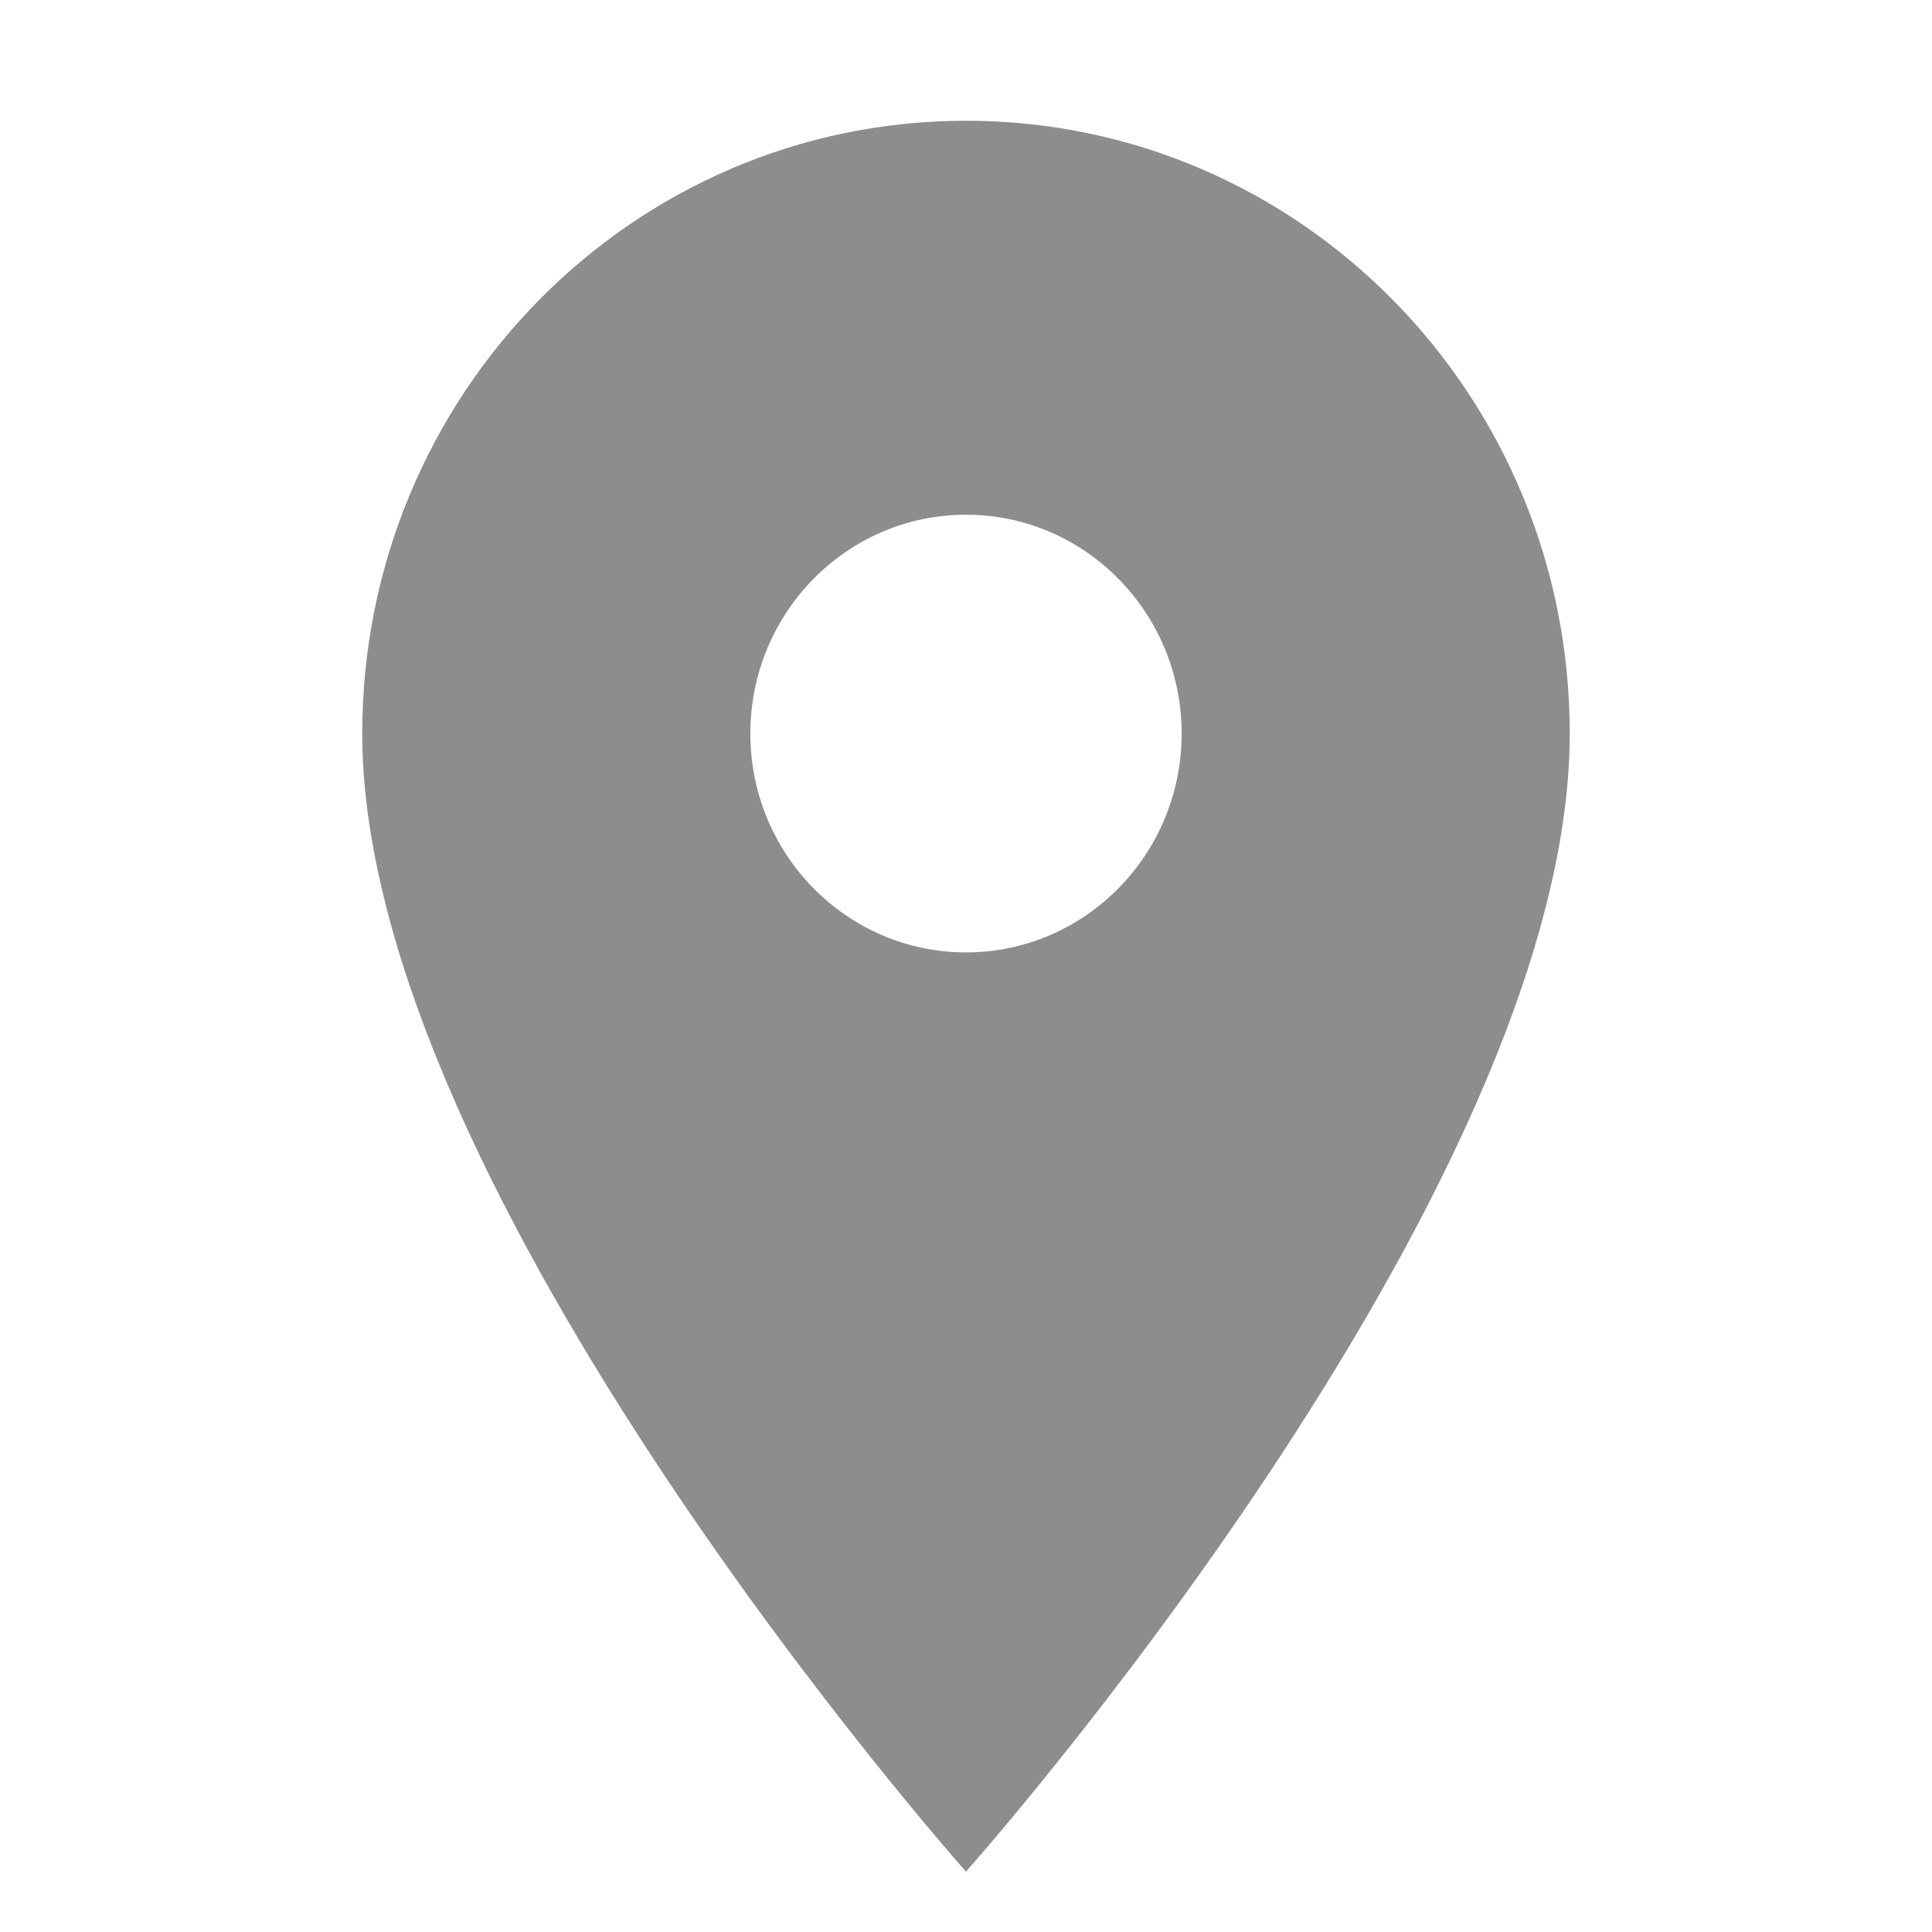 <svg width="24" height="24" viewBox="0 0 24 24" fill="none" xmlns="http://www.w3.org/2000/svg">
<path fill-rule="evenodd" clip-rule="evenodd" d="M4.5 9.113C4.5 4.904 7.854 1.5 12 1.5C16.146 1.5 19.5 4.904 19.5 9.113C19.5 14.822 12 23.25 12 23.25C12 23.25 4.5 14.822 4.5 9.113ZM9.321 9.113C9.321 10.613 10.521 11.831 12 11.831C13.479 11.831 14.679 10.613 14.679 9.113C14.679 7.612 13.479 6.394 12 6.394C10.521 6.394 9.321 7.612 9.321 9.113Z" fill="#8D8D8C"/>
</svg>
